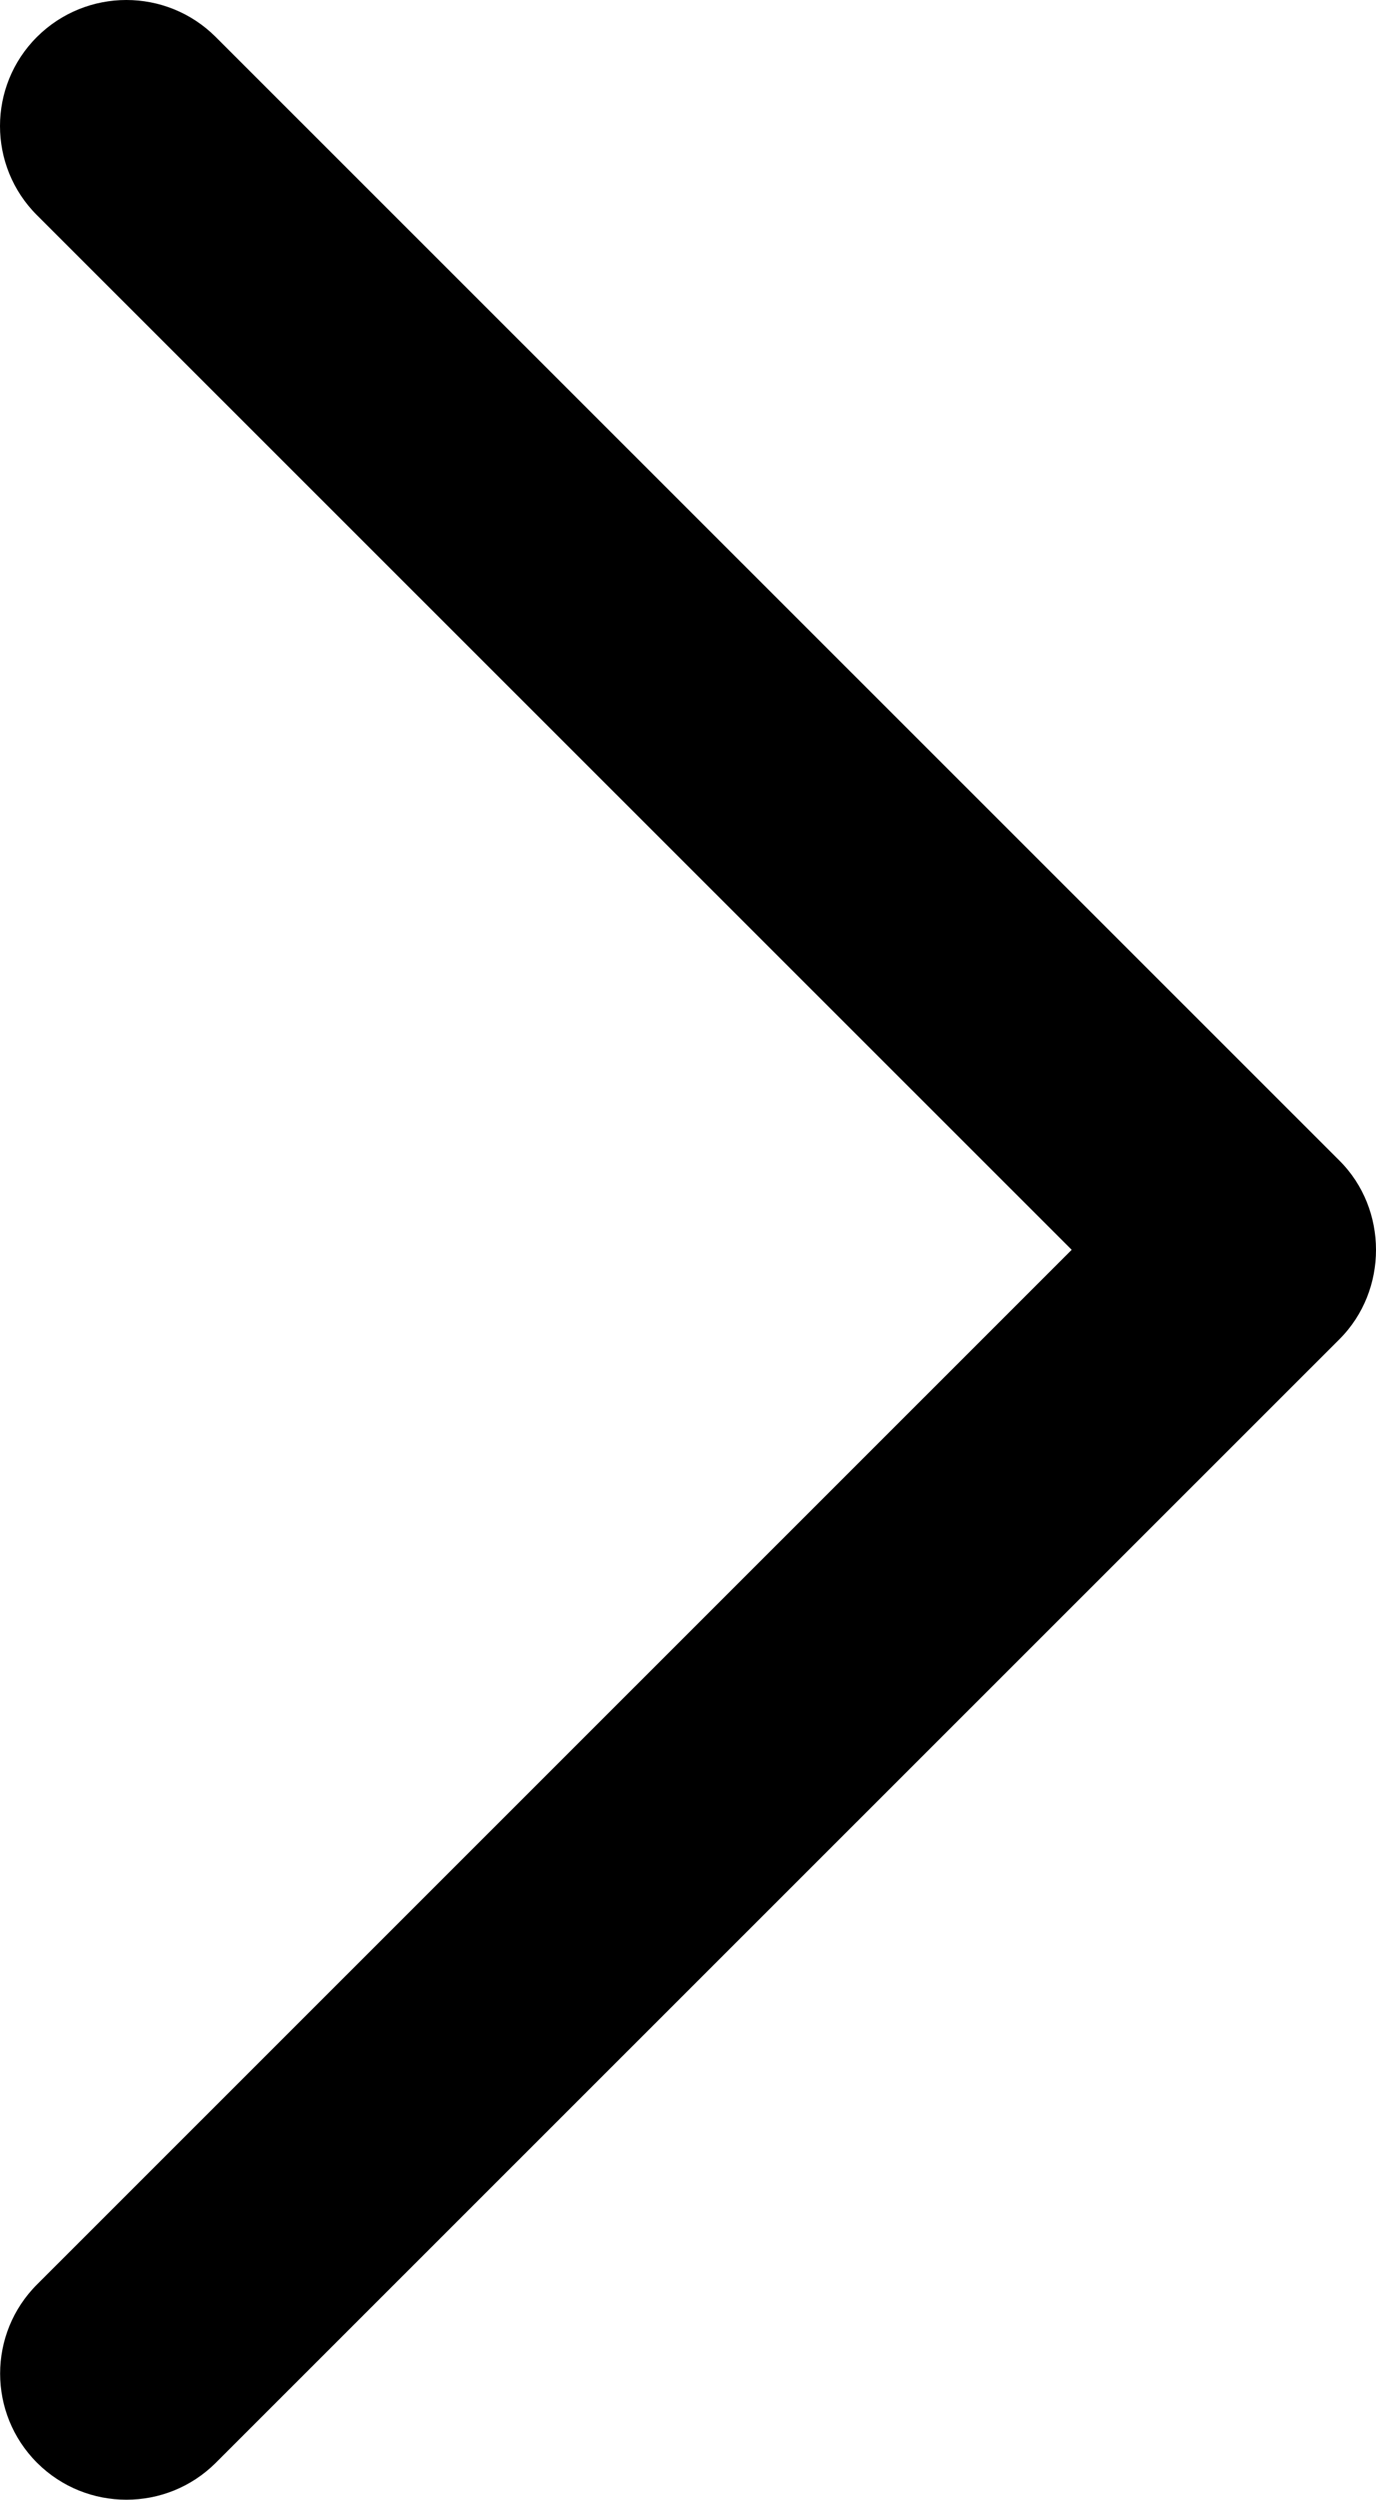 <?xml version="1.0" encoding="utf-8"?>
<!-- Generator: Adobe Illustrator 16.0.0, SVG Export Plug-In . SVG Version: 6.00 Build 0)  -->
<!DOCTYPE svg PUBLIC "-//W3C//DTD SVG 1.1//EN" "http://www.w3.org/Graphics/SVG/1.1/DTD/svg11.dtd">
<svg version="1.1" id="Layer_1" xmlns="http://www.w3.org/2000/svg" xmlns:xlink="http://www.w3.org/1999/xlink" x="0px" y="0px"
	 width="132.596px" height="240.822px" viewBox="0 0 132.596 240.822" enable-background="new 0 0 132.596 240.822"
	 xml:space="preserve">
<g>
	<defs>
		<rect id="SVGID_1_" width="132.596" height="240.822"/>
	</defs>
	<clipPath id="SVGID_2_">
		<use xlink:href="#SVGID_1_"  overflow="visible"/>
	</clipPath>
	<path clip-path="url(#SVGID_2_)" d="M129.076,111.816L20.779,3.555c-4.752-4.74-12.451-4.74-17.215,0
		c-4.752,4.74-4.752,12.439,0,17.179l99.708,99.671L3.576,220.076c-4.752,4.74-4.752,12.439,0,17.191
		c4.752,4.739,12.463,4.739,17.215,0l108.297-108.262C133.768,124.315,133.768,116.495,129.076,111.816"/>
</g>
</svg>
